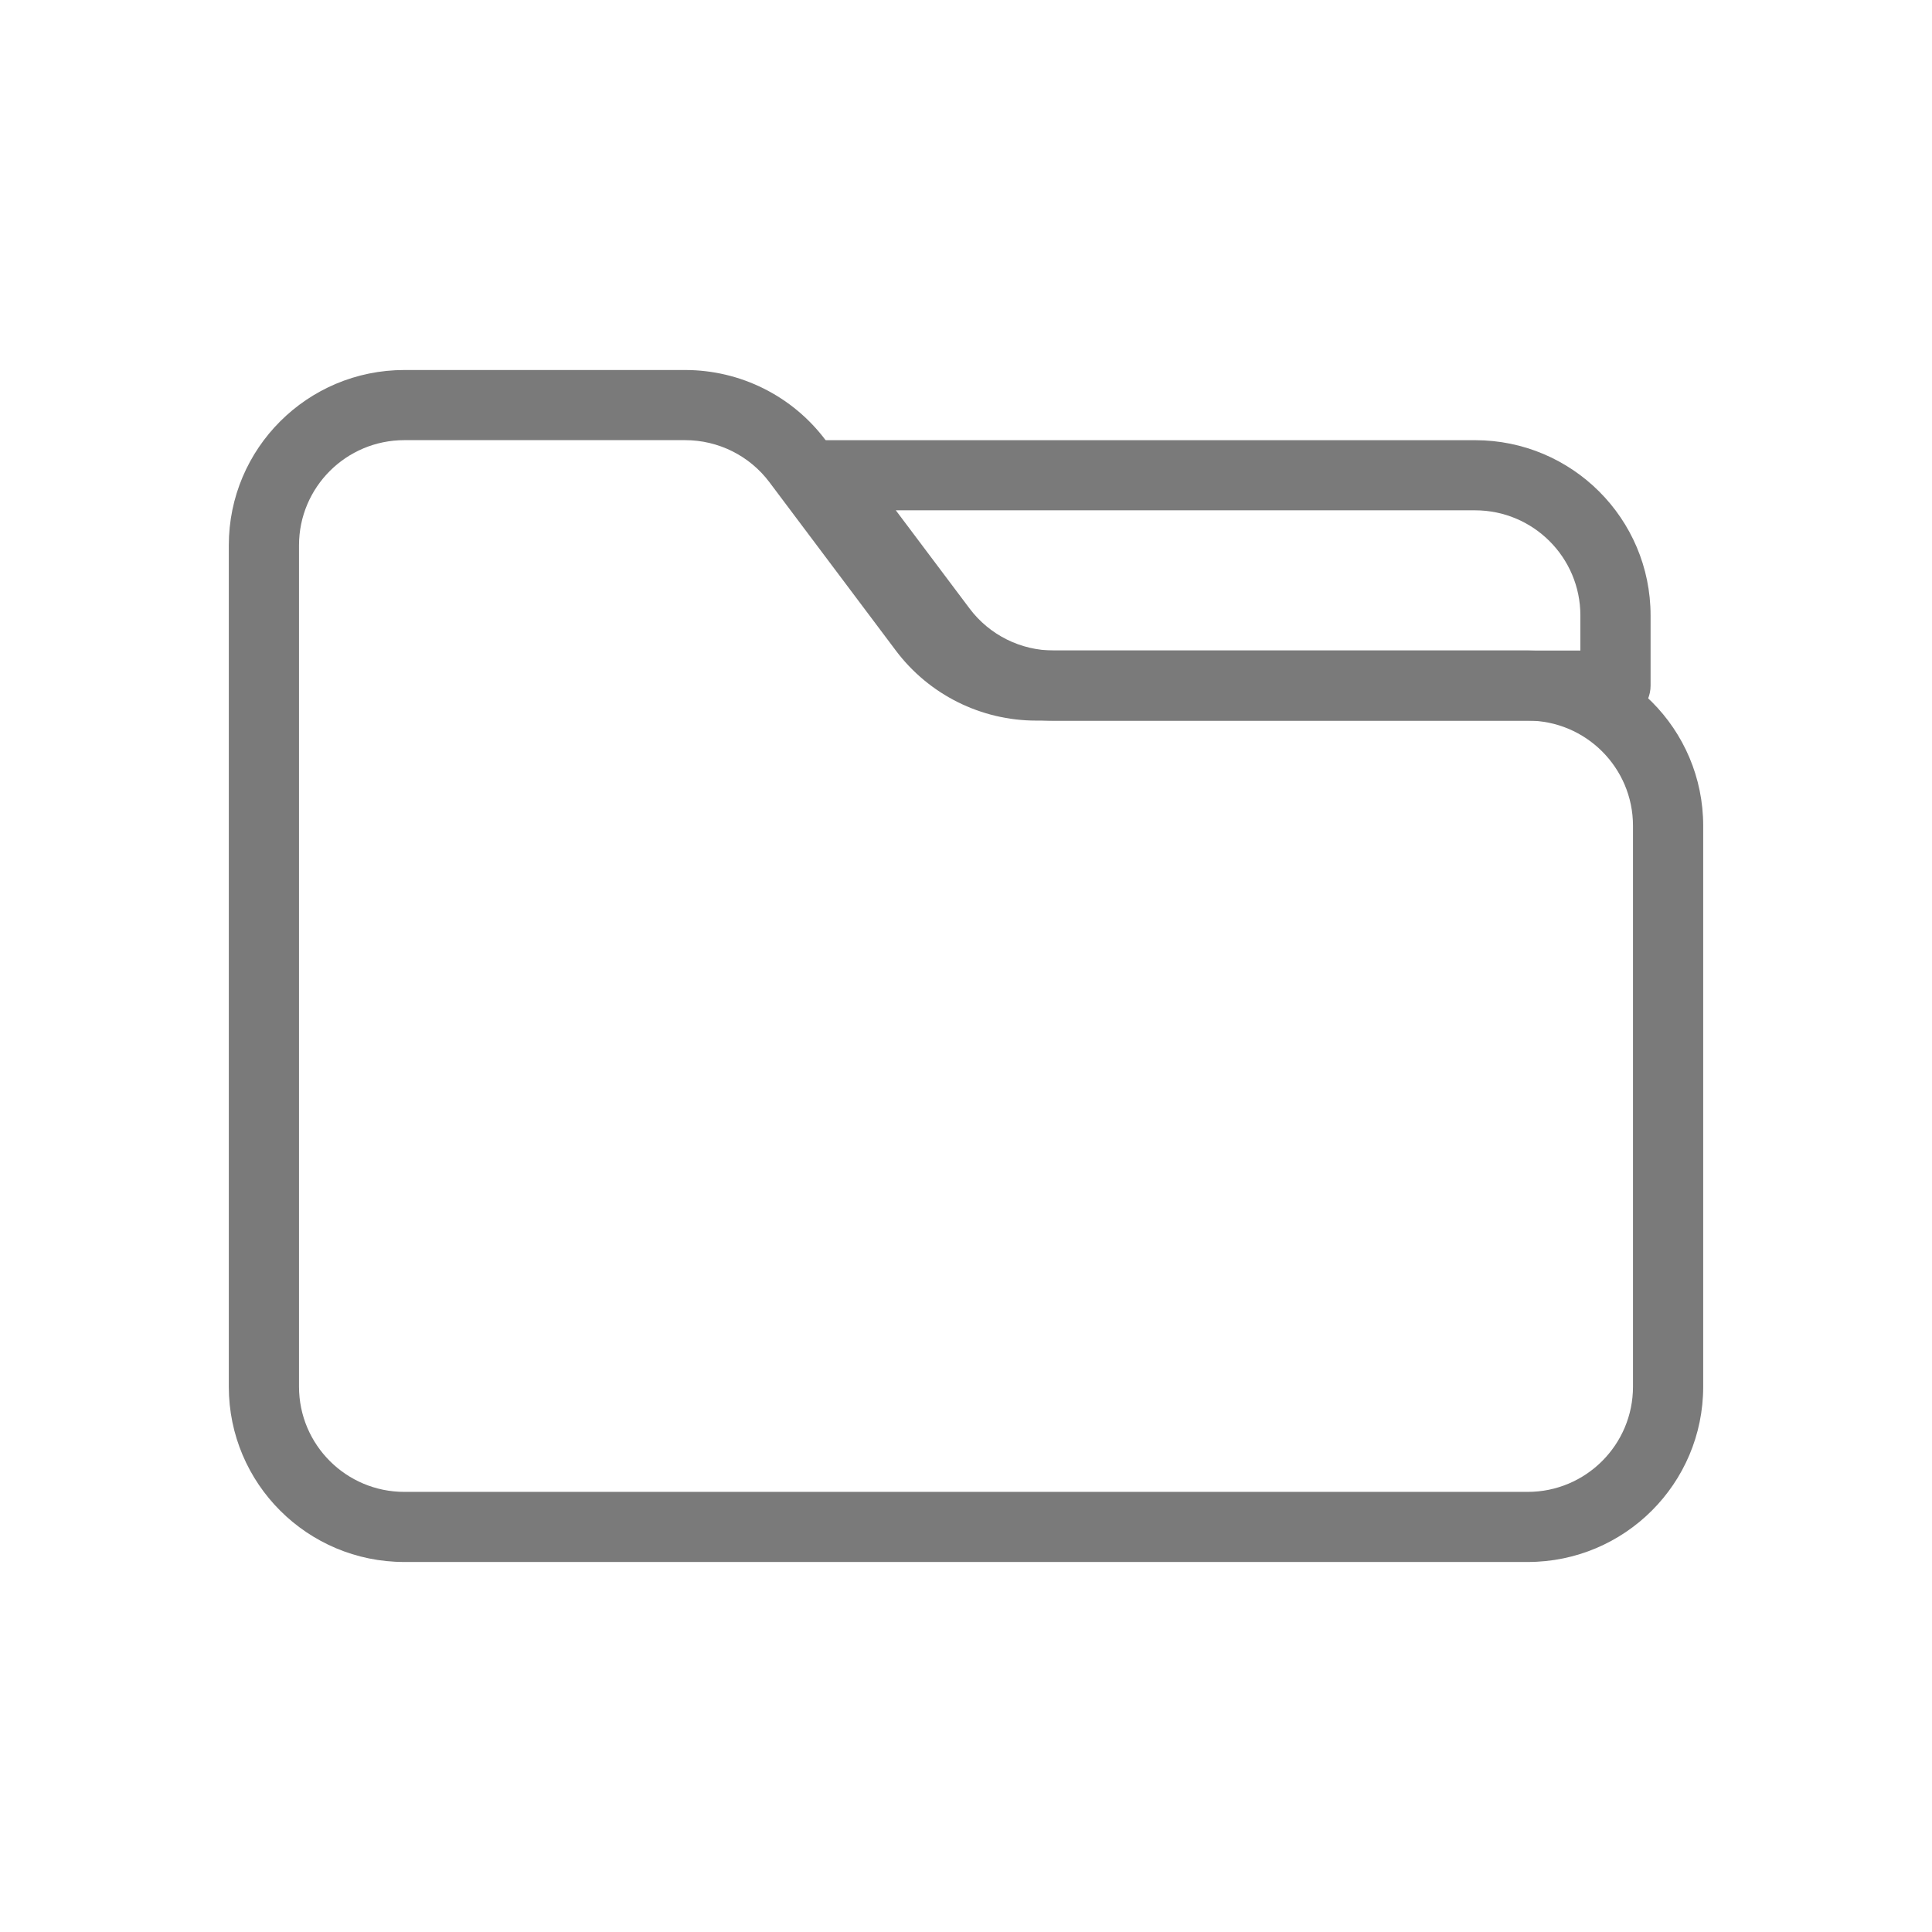 <svg width="56" height="56" viewBox="0 0 56 56" fill="none" xmlns="http://www.w3.org/2000/svg">
<rect width="56" height="56" fill="white"/>
<path fill-rule="evenodd" clip-rule="evenodd" d="M6.632 15.806C6.632 12.999 8.909 10.725 11.72 10.725H19.86C21.461 10.725 22.969 11.477 23.93 12.758L27.593 17.635C28.169 18.403 29.075 18.855 30.035 18.855H44.281C47.091 18.855 49.368 21.129 49.368 23.936V40.194C49.368 43.001 47.091 45.275 44.281 45.275H11.72C8.909 45.275 6.632 43.001 6.632 40.194V15.806ZM11.72 12.758C10.034 12.758 8.667 14.123 8.667 15.806V40.194C8.667 41.877 10.034 43.243 11.72 43.243H44.281C45.966 43.243 47.333 41.877 47.333 40.194V23.936C47.333 22.253 45.966 20.887 44.281 20.887H30.035C28.434 20.887 26.926 20.135 25.965 18.855L22.302 13.977C21.726 13.209 20.82 12.758 19.86 12.758H11.72Z" fill="#7A7A7A"/>
<path fill-rule="evenodd" clip-rule="evenodd" d="M23.022 13.32C23.193 12.977 23.547 12.759 23.931 12.759H42.756C45.566 12.759 47.843 15.034 47.843 17.84V19.873C47.843 20.433 47.388 20.889 46.826 20.889H30.545C28.944 20.889 27.436 20.137 26.475 18.856L23.117 14.385C22.885 14.076 22.849 13.666 23.022 13.32ZM25.966 14.792L28.103 17.637C28.679 18.405 29.585 18.856 30.545 18.856H45.808V17.84C45.808 16.157 44.441 14.792 42.756 14.792H25.966Z" fill="#7A7A7A"/>
</svg>
